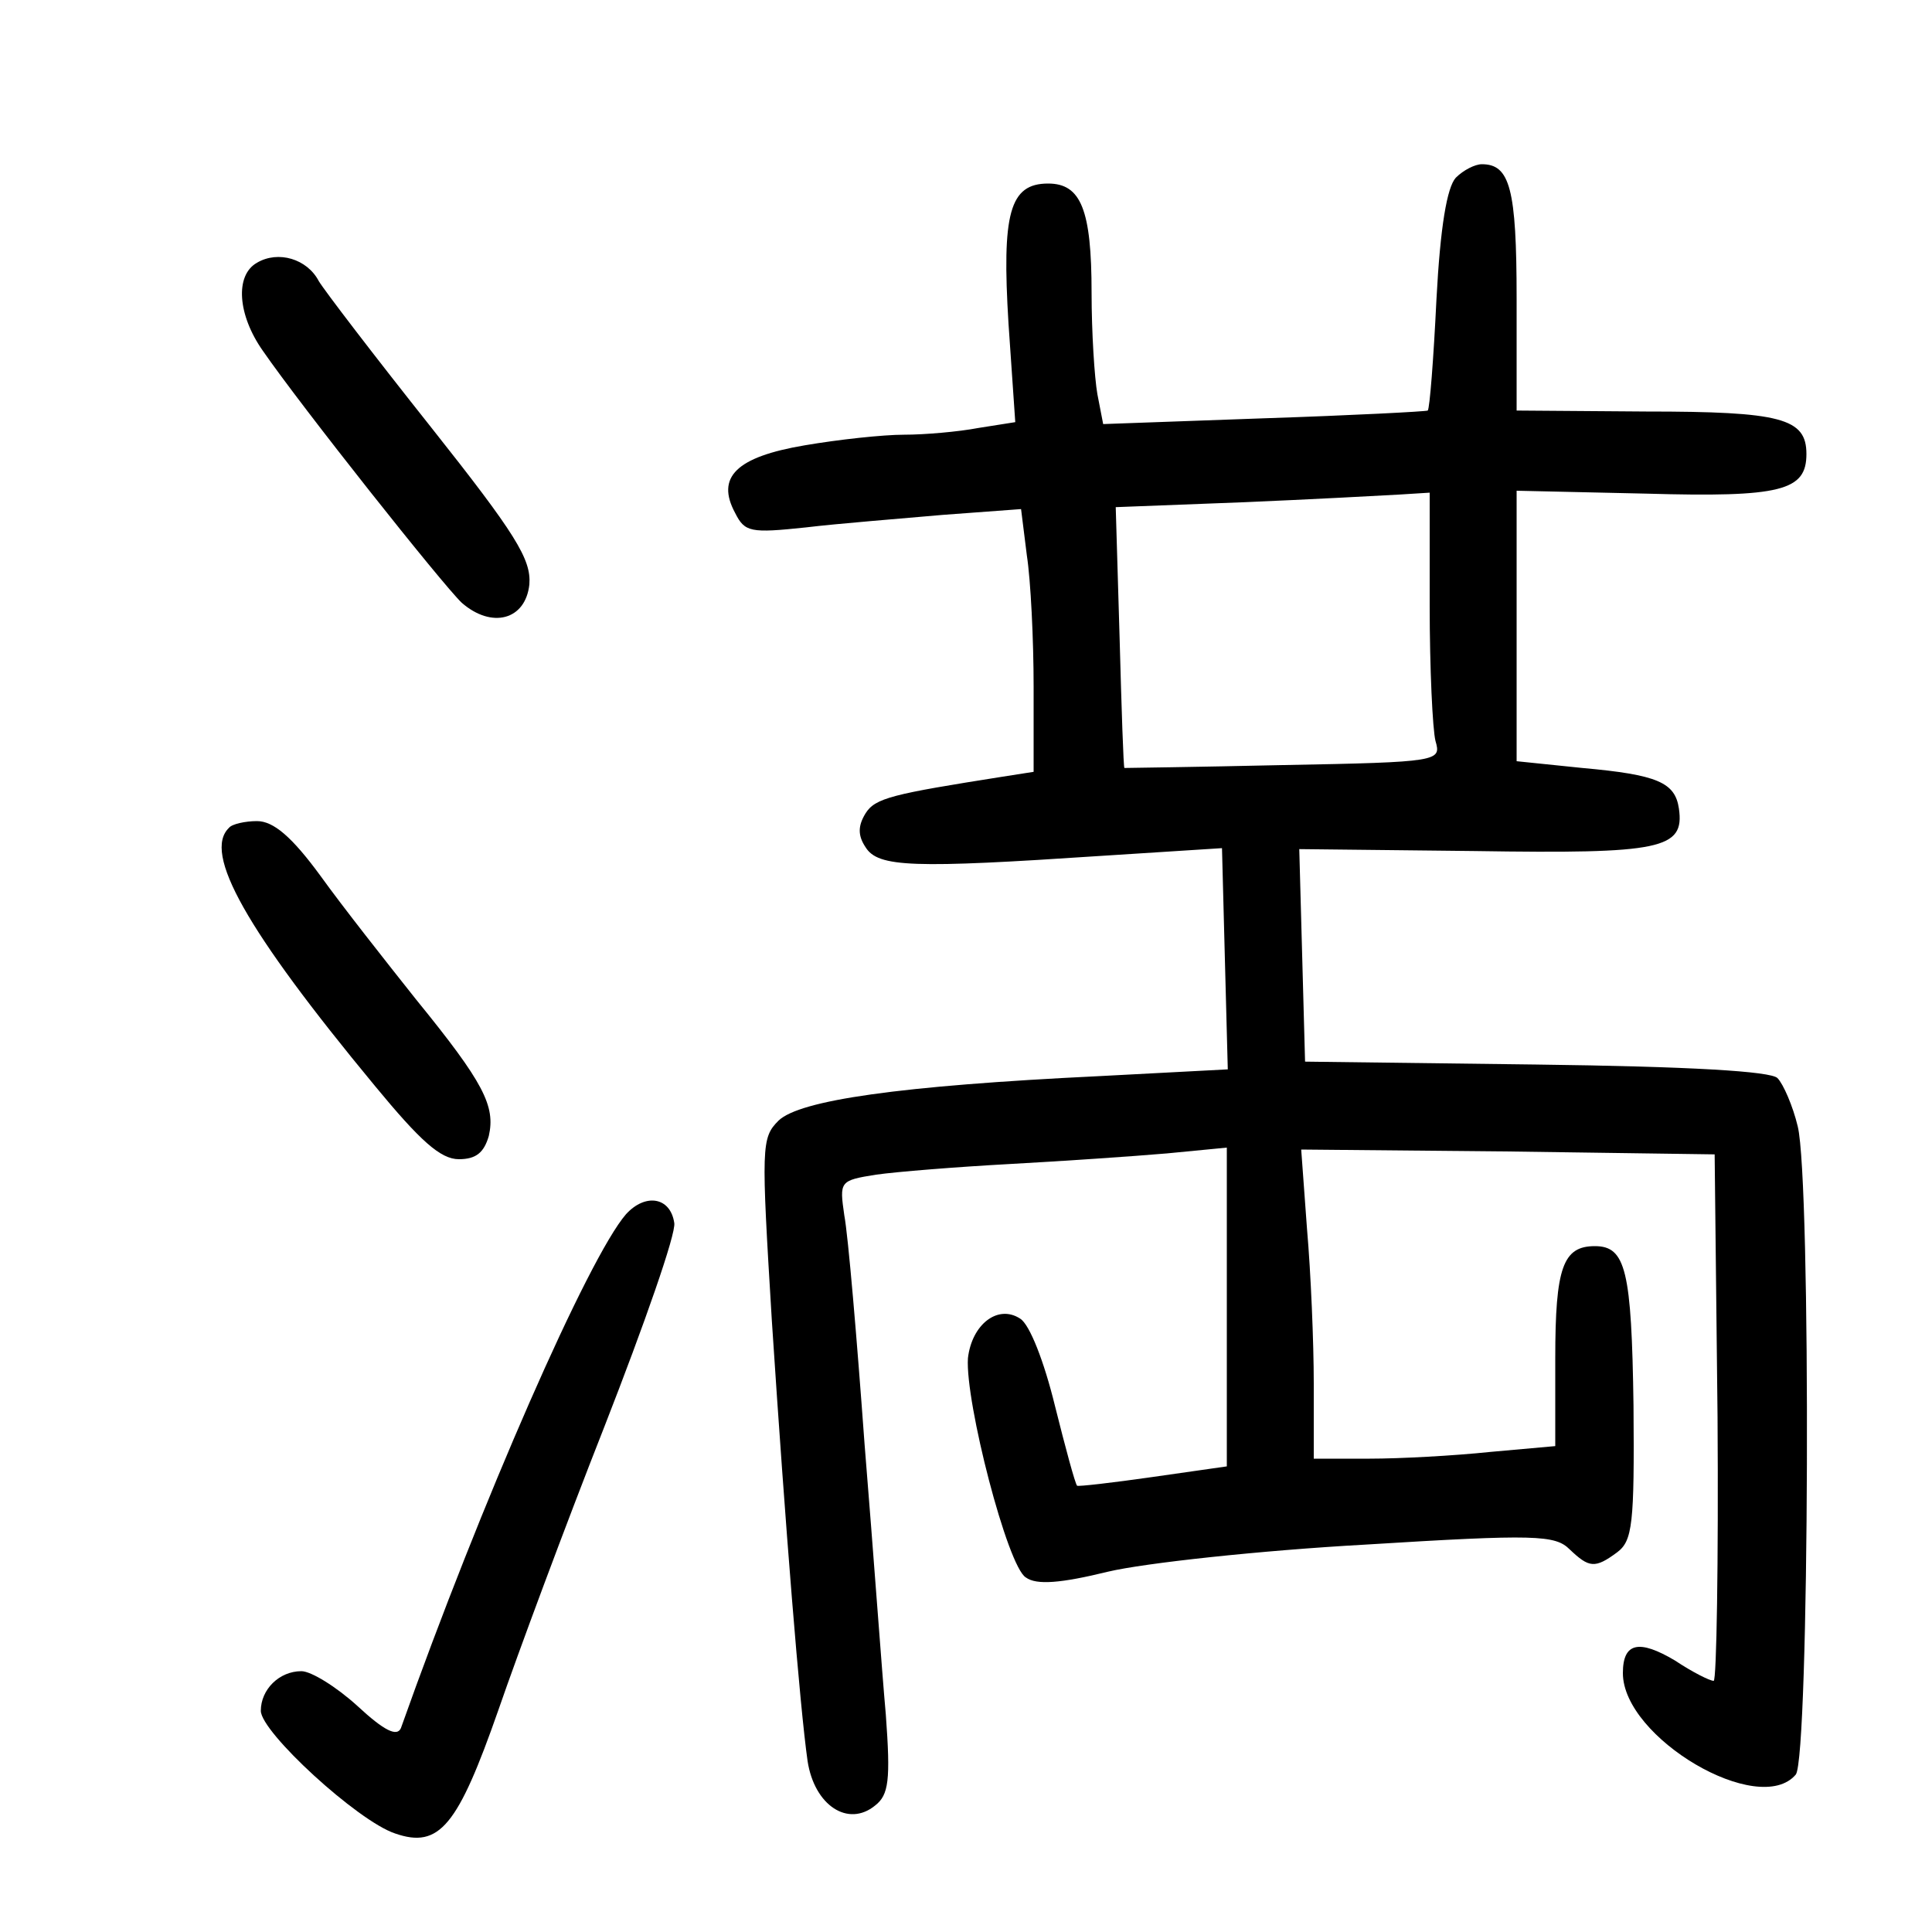 <?xml version="1.0"?>
<svg xmlns="http://www.w3.org/2000/svg" height="200pt" preserveAspectRatio="xMidYMid meet" viewBox="0 0 200 200" width="200pt">
  <g transform="matrix(.1 0 0 -.1 0 200)">
    <path d="m1507 1816c-9-10-16-50-20-126-3-62-7-113-9-115-2-1-78-5-169-8l-167-6-6 31c-3 17-6 64-6 105 0 86-11 113-45 113-40 0-48-31-41-145l7-102-38-6c-21-4-56-7-77-7-22 0-68-5-103-11-71-12-92-33-72-70 10-20 16-21 73-15 33 4 97 9 142 13l81 6 6-48c4-26 7-87 7-136v-88l-32-5c-114-18-132-22-142-38-8-13-8-23 0-35 13-21 49-22 244-9l125 8 3-115 3-114-133-7c-208-10-310-25-332-46-18-18-18-26-7-207 14-214 29-400 37-456 7-46 42-69 70-46 14 11 16 26 11 94-4 44-13 170-22 280-8 110-17 216-21 237-5 35-5 36 33 42 21 3 83 8 138 11s128 8 163 11l62 6v-165-165l-77-11c-42-6-77-10-78-9-2 2-12 39-23 83-11 45-26 84-36 90-23 15-50-6-54-41-3-45 41-216 60-227 11-8 36-6 85 6 38 9 158 22 266 28 177 11 197 10 212-5 20-19 26-20 49-3 16 12 18 29 17 152-2 140-8 165-40 165-33 0-41-22-41-116v-91l-67-6c-38-4-94-7-125-7h-58v78c0 42-3 114-7 160l-6 82 214-2 214-3 3-272c1-150-1-273-4-273-4 0-22 9-40 21-37 22-54 19-54-13 0-67 141-150 179-105 14 18 16 615 2 671-5 21-15 44-21 50-7 7-90 12-250 14l-239 3-3 110-3 110 182-2c193-3 217 2 211 44-4 27-22 35-100 42l-68 7v140 140l134-3c140-4 166 3 166 41 0 37-26 44-166 44l-134 1v116c0 114-7 139-36 139-7 0-19-6-27-14zm-27-443c0-65 3-128 6-140 6-21 5-22-158-25-89-2-164-3-164-3-1 0-3 61-5 135l-4 135 130 5c72 3 145 7 163 8l32 2z"/>
    <path d="m266 1728c-23-13-20-54 6-91 40-58 186-242 206-261 31-27 66-18 70 19 2 26-14 52-102 163-58 73-110 141-116 151-12 23-42 32-64 19z"/>
    <path d="m237 1143c-27-26 17-105 151-267 47-57 68-76 87-76 18 0 26 7 31 24 7 31-5 55-75 141-31 39-76 96-99 128-30 41-49 57-66 57-12 0-26-3-29-7z"/>
    <path d="m648 743c-39-45-150-298-233-532-4-9-17-3-45 23-22 20-48 36-58 36-23 0-42-19-42-41s100-114 139-127c46-16 65 8 107 128 20 58 69 190 110 294 41 105 74 199 72 210-4 27-30 31-50 9z"/>
  </g>
</svg>
